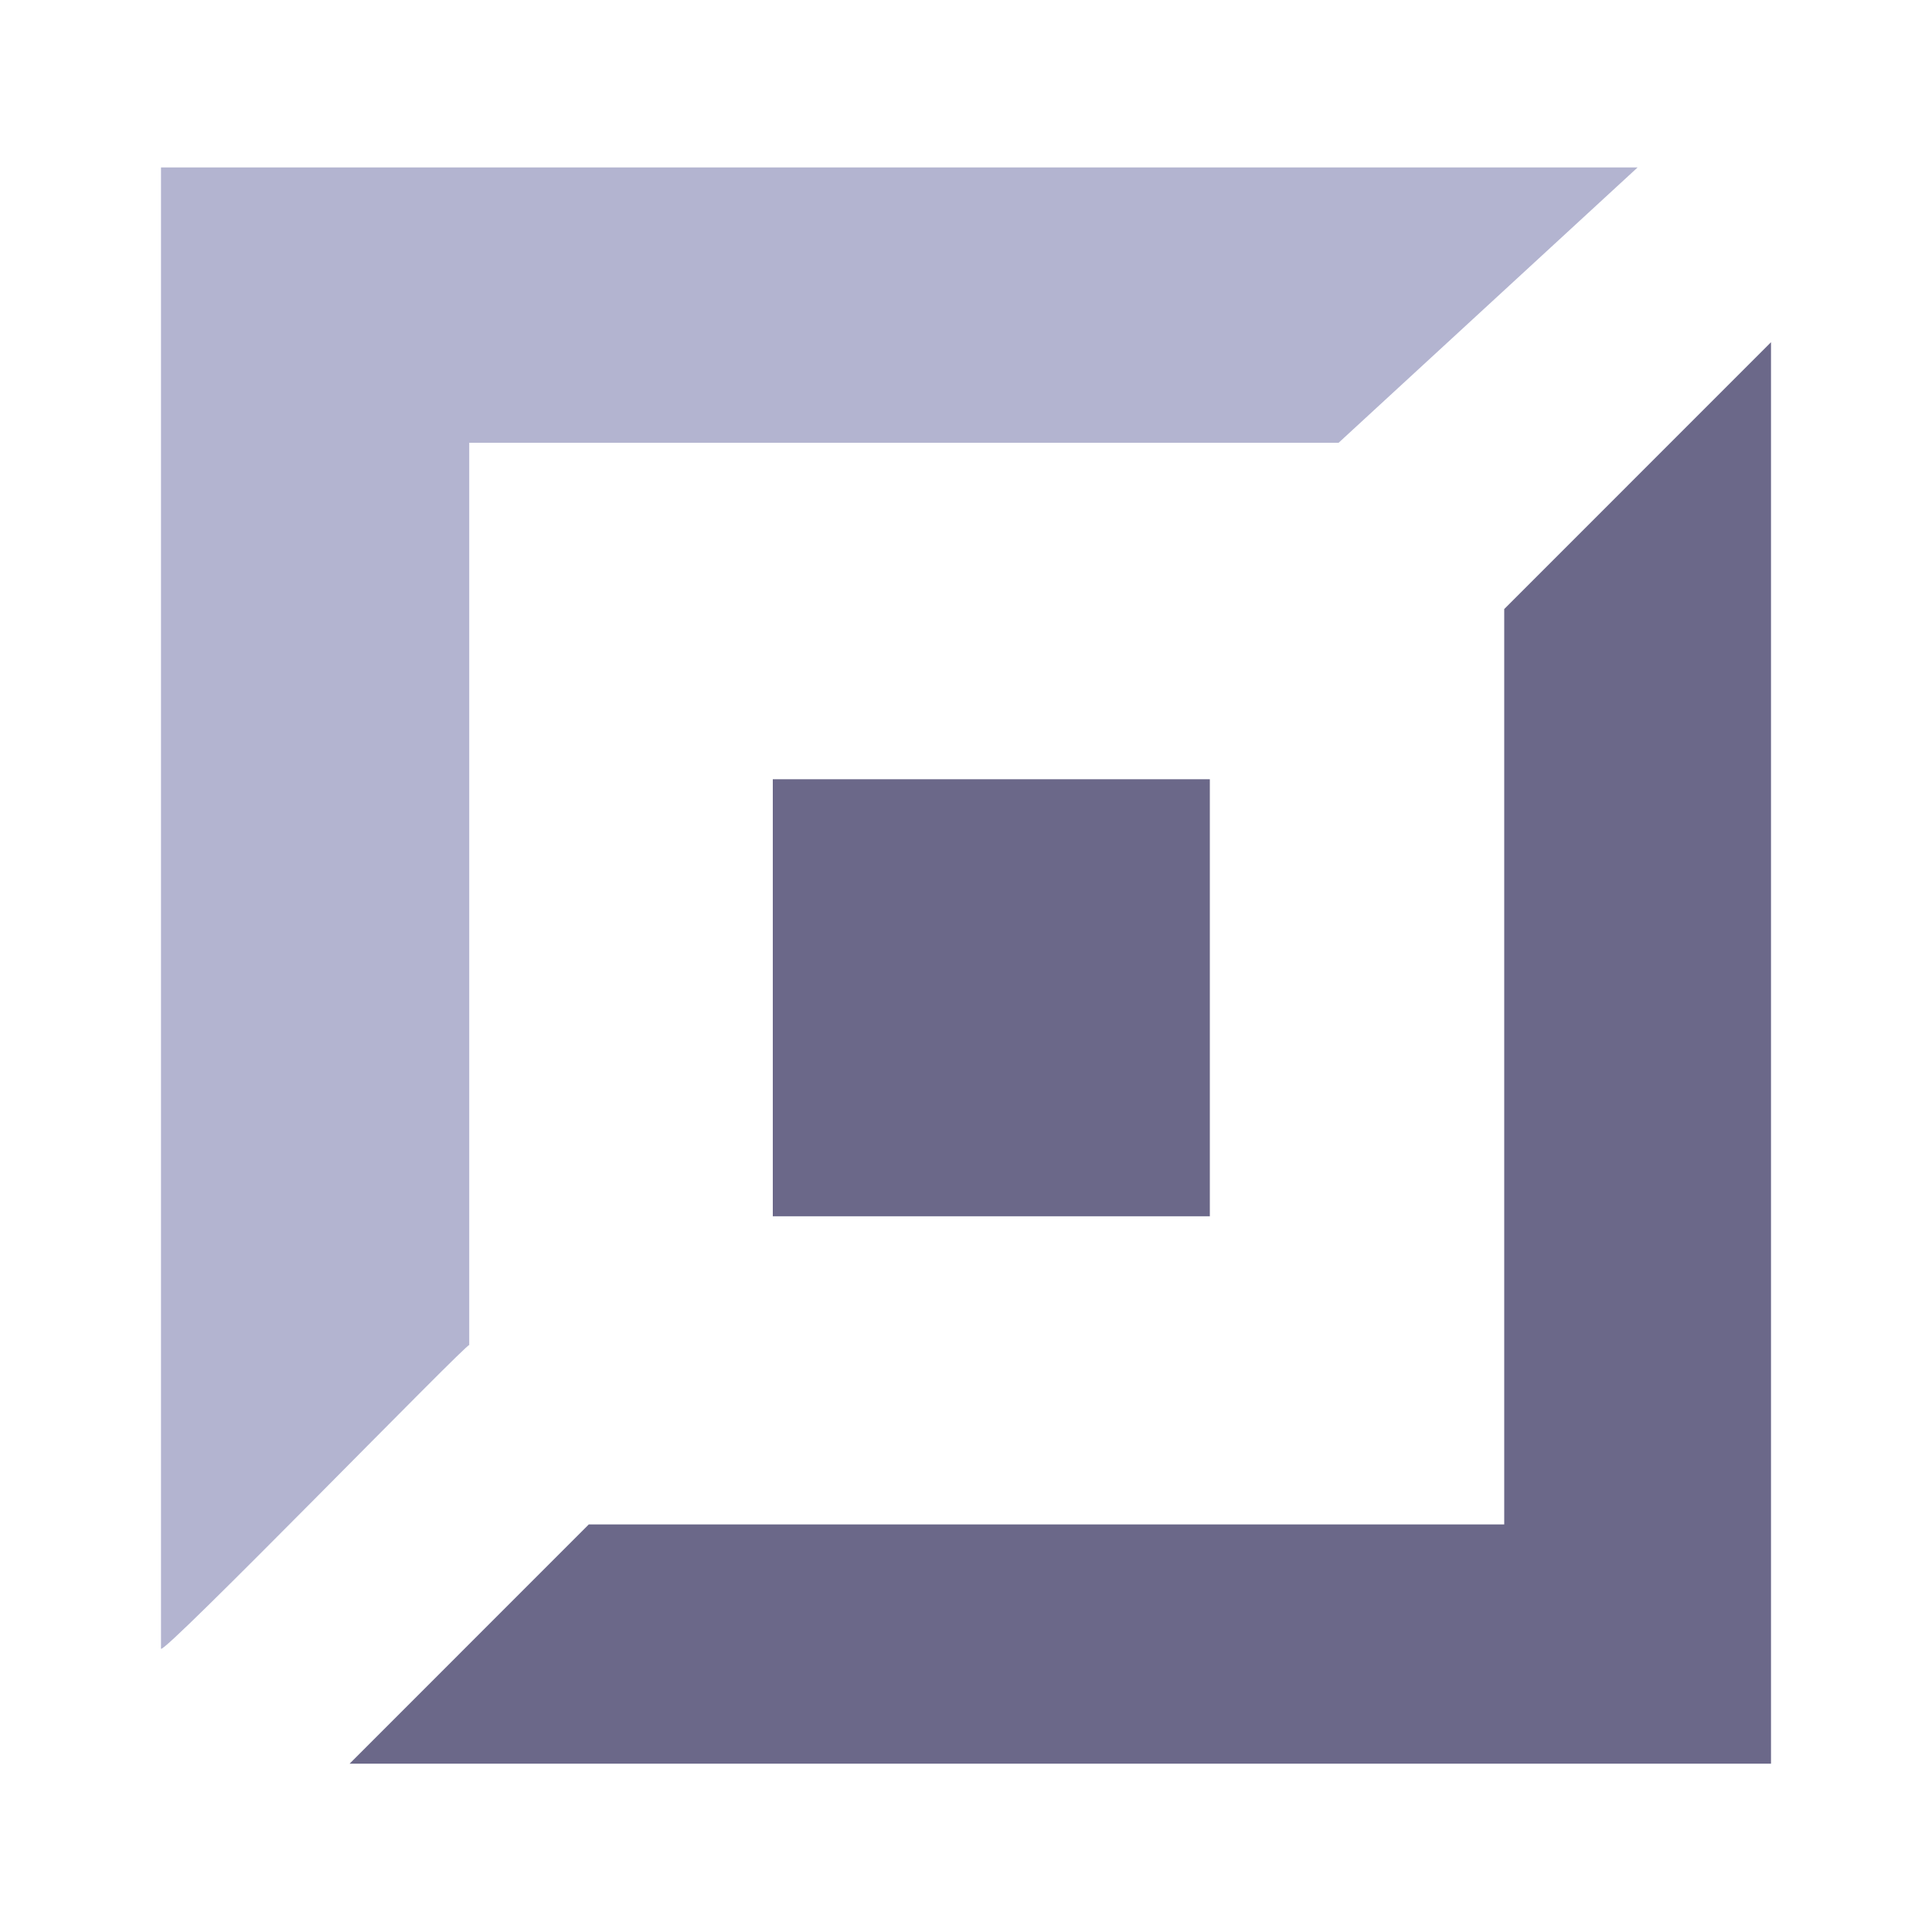 <svg width="24" height="24" viewBox="0 0 24 24" fill="none" xmlns="http://www.w3.org/2000/svg"><rect x="9.6" y="9.68" width="5.429" height="5.429" fill="#6B6889"/><path d="M4.343 21.909H22V4.251L18.686 7.566V18.937H7.314L4.343 21.909Z" fill="#6B6889"/><path d="M2 20.48V2.08H20.343L16.629 5.5H5.829V16.709C5.829 16.651 2 20.594 2 20.48Z" fill="#B3B4D0"/></svg>